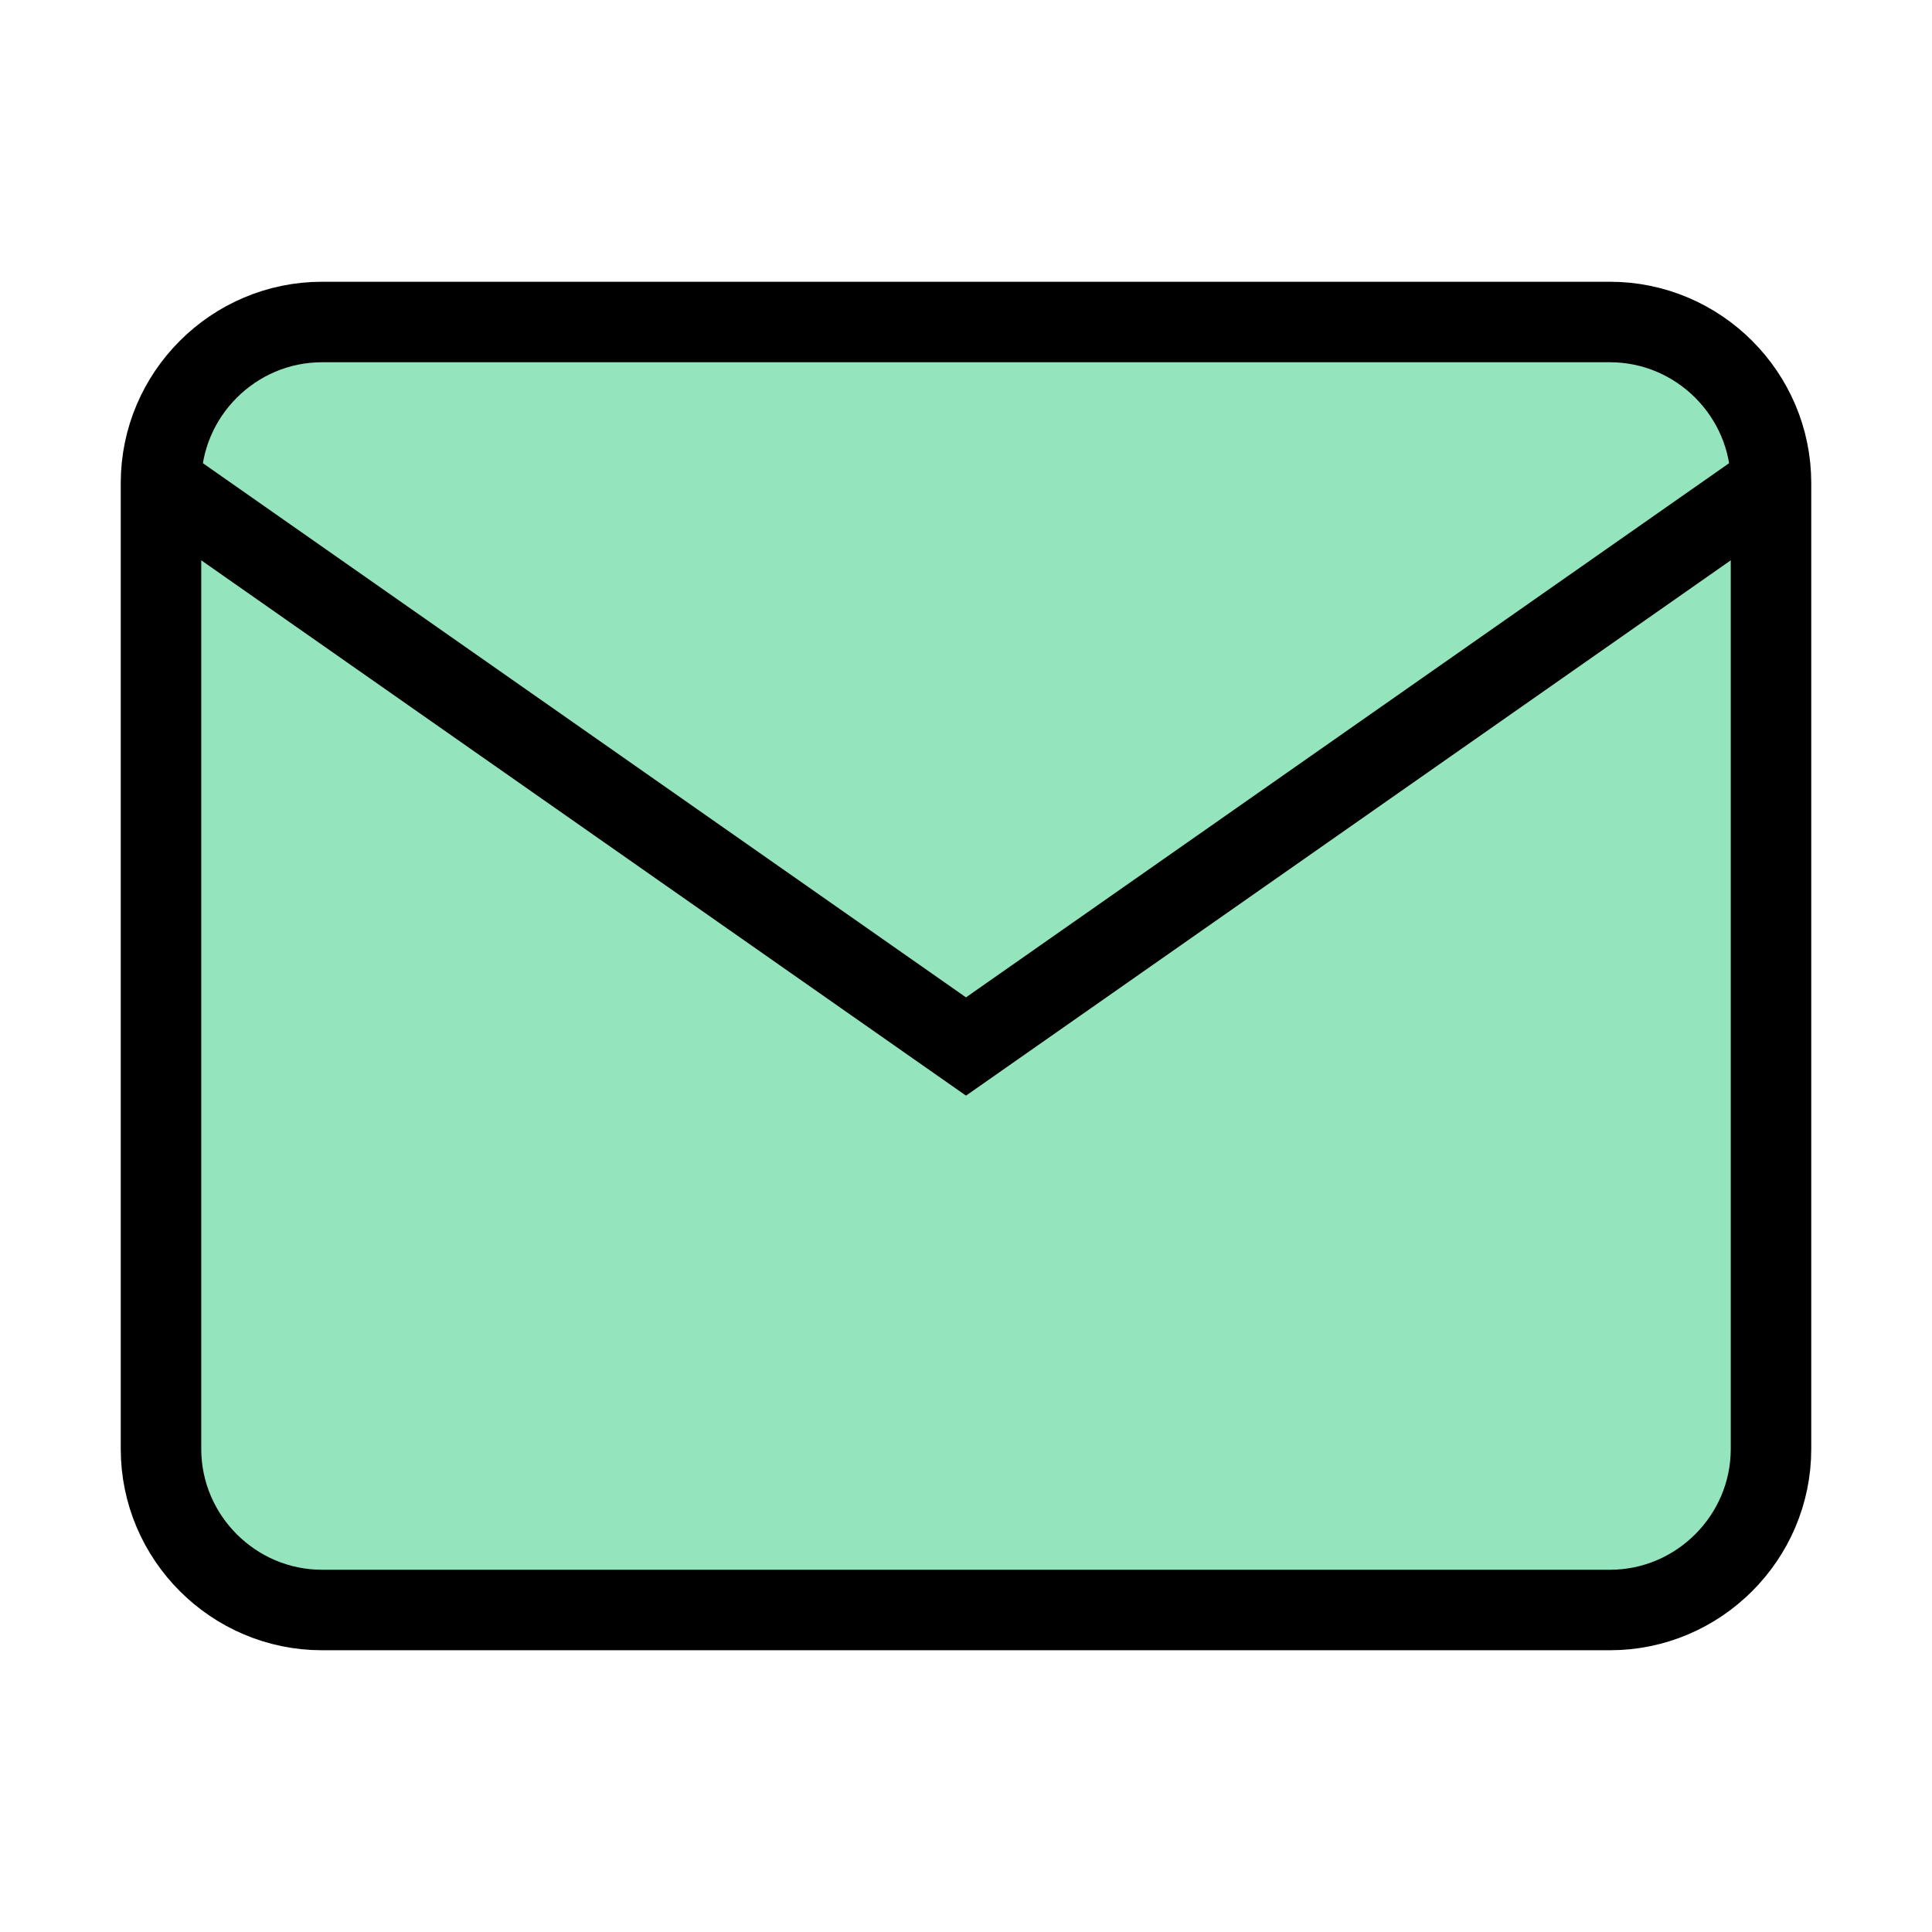<svg xmlns="http://www.w3.org/2000/svg" width="16" height="16" viewBox="0 0 24 24" fill="rgb(148, 228, 189)" stroke="black"><path d="M4 4h16c1.1 0 2 .9 2 2v12c0 1.1-.9 2-2 2H4c-1.1 0-2-.9-2-2V6c0-1.1.9-2 2-2z"></path><polyline points="22,6 12,13 2,6"></polyline></svg>